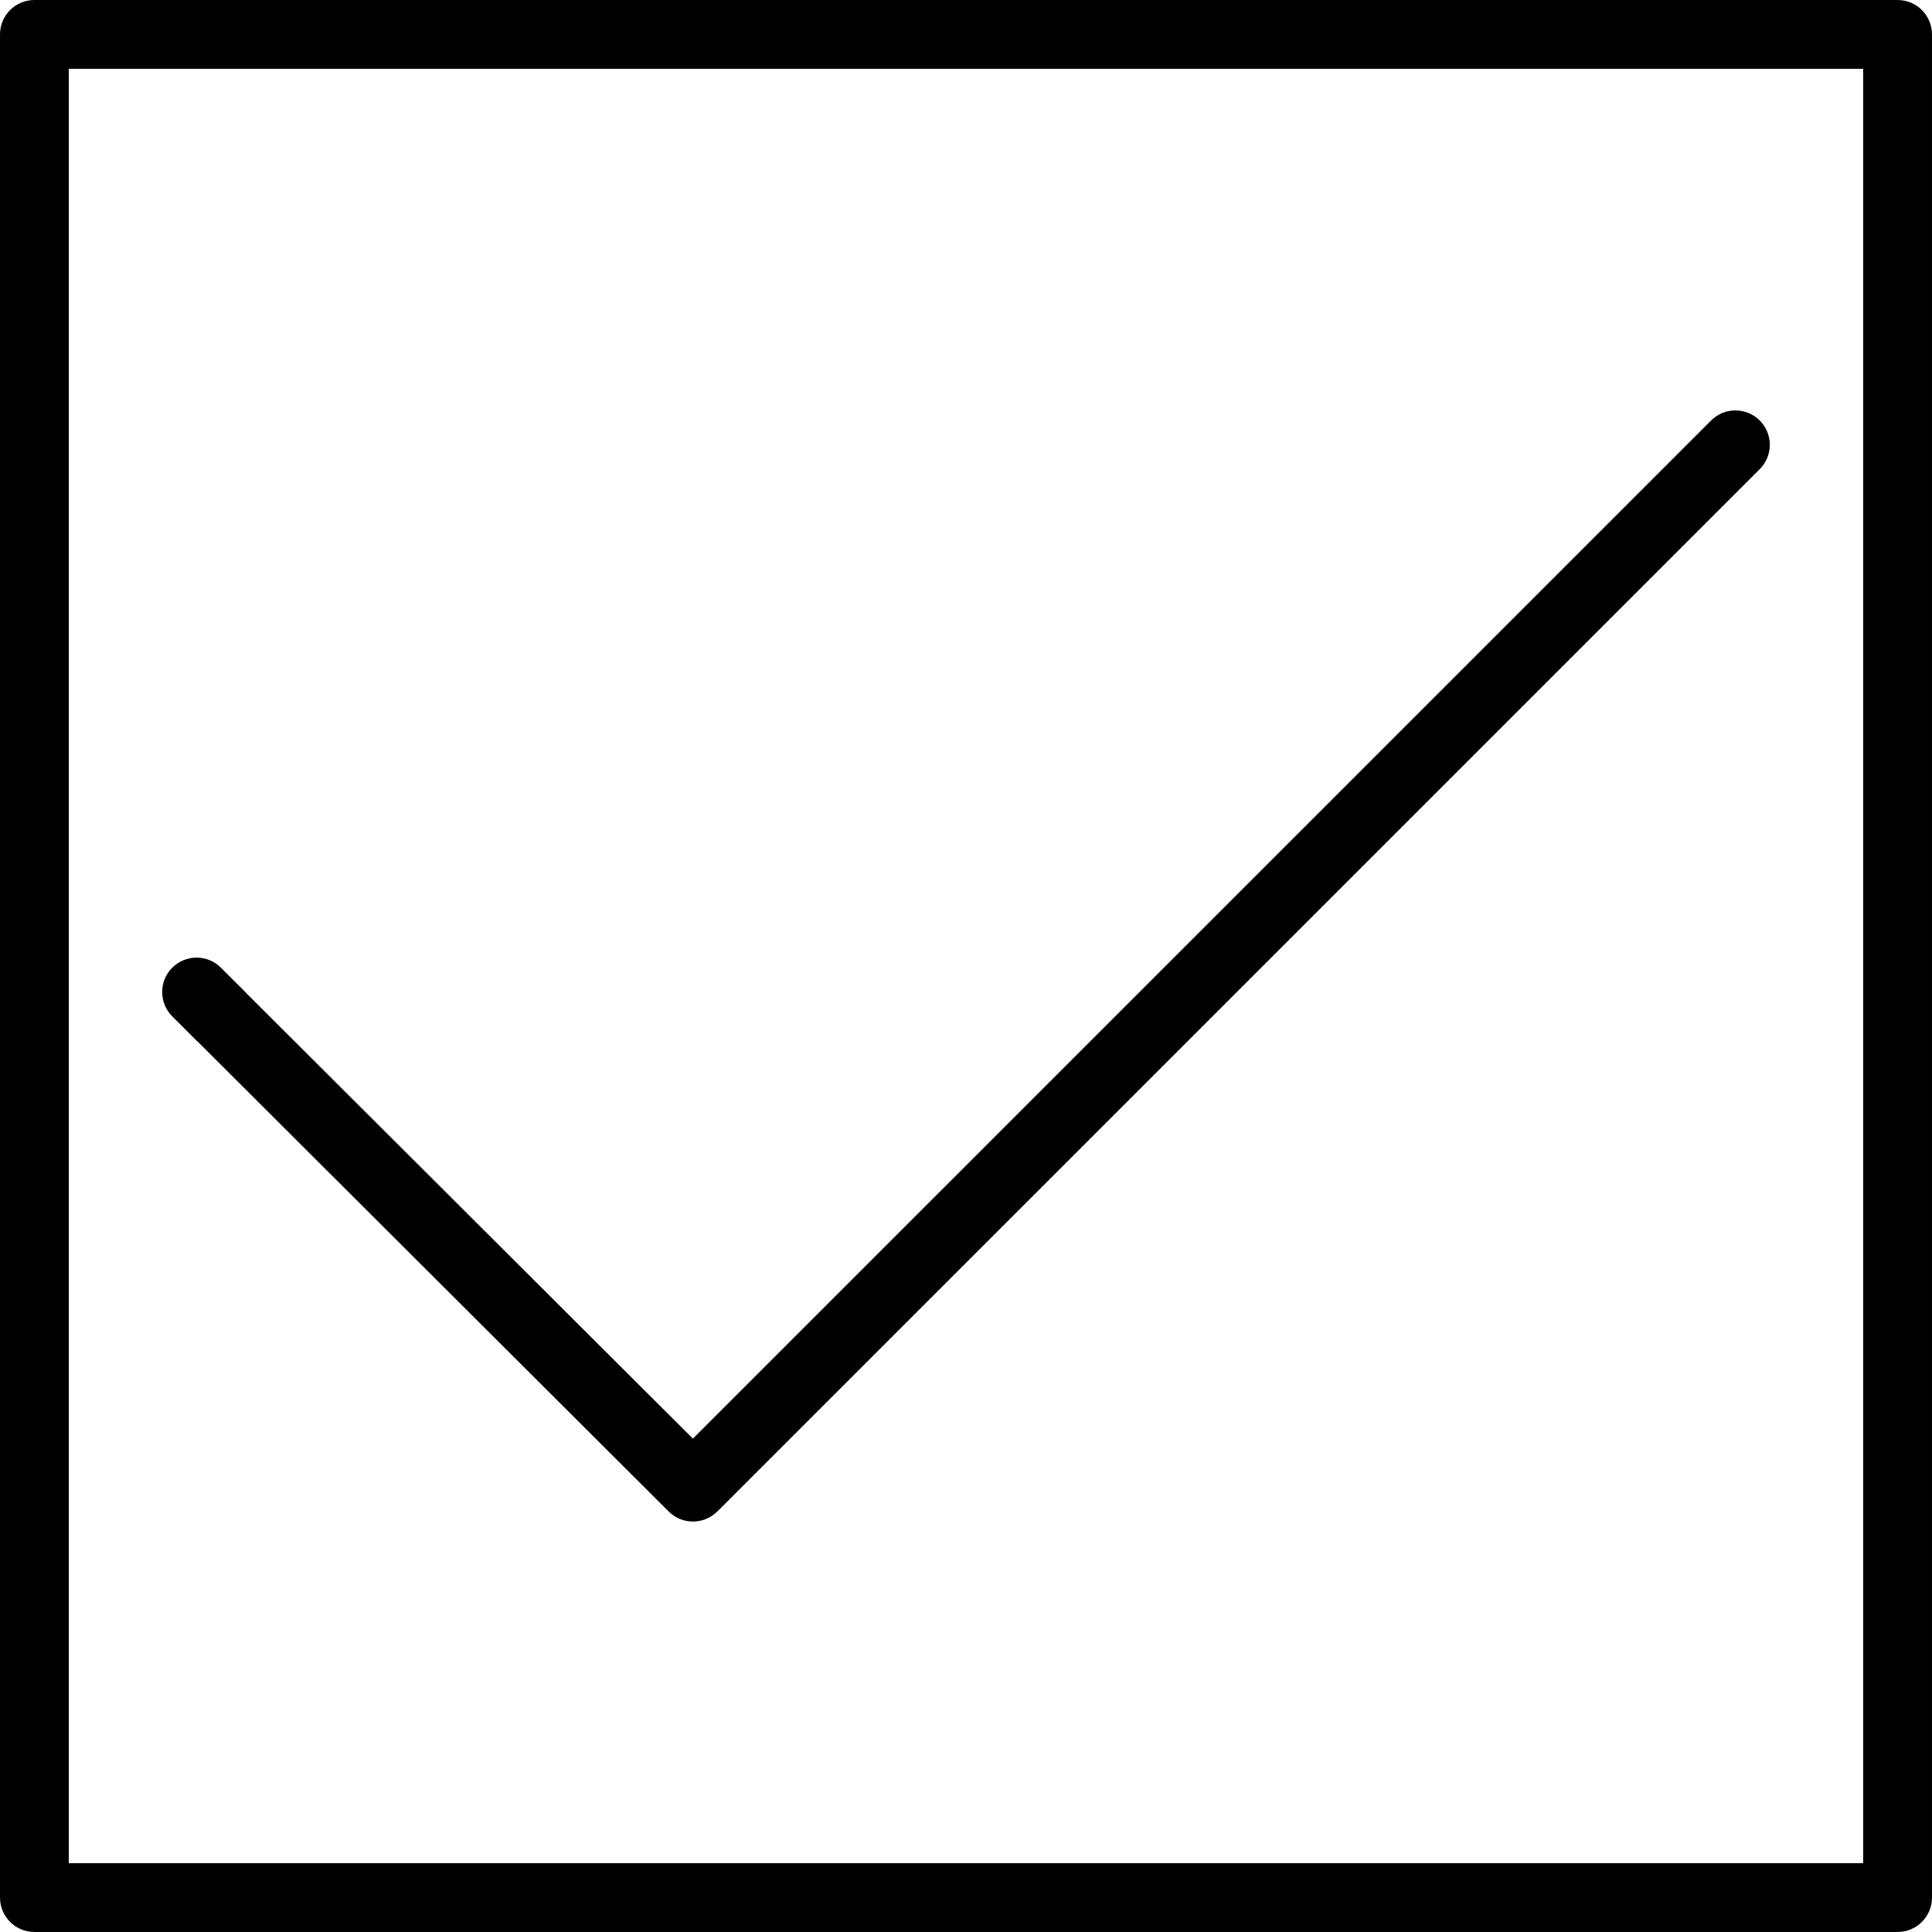 <?xml version="1.0" standalone="no"?><!DOCTYPE svg PUBLIC "-//W3C//DTD SVG 1.1//EN" "http://www.w3.org/Graphics/SVG/1.1/DTD/svg11.dtd"><svg t="1500883020574" class="icon" style="" viewBox="0 0 1024 1024" version="1.1" xmlns="http://www.w3.org/2000/svg" p-id="127048" xmlns:xlink="http://www.w3.org/1999/xlink" width="200" height="200"><defs><style type="text/css"></style></defs><path d="M18.244 0l987.512 0c10.072 0 18.239 8.167 18.239 18.238l0 987.514c0 10.07-8.167 18.236-18.239 18.236l-987.512 0c-10.106 0-18.239-8.167-18.239-18.236l0-987.514C0.005 8.167 8.138 0 18.244 0L18.244 0zM987.517 36.475l-951.07 0L36.448 987.512 987.517 987.512 987.517 36.475z" p-id="127049"></path><path d="M91.298 538.687c-7.111-7.11-7.111-18.68 0-25.79 7.145-7.114 18.68-7.114 25.792 0l12.521 12.484c0.308 0.343 0.612 0.649 0.917 0.99l236.722 236.136L906.909 222.864c7.112-7.11 18.648-7.11 25.792 0 7.111 7.111 7.111 18.681 0 25.791l-552.52 552.501-0.033-0.033c-7.08 7.076-18.58 7.111-25.692 0.033L104.841 552.128c-0.374-0.274-0.715-0.613-1.022-0.92L91.298 538.687z" p-id="127050"></path></svg>